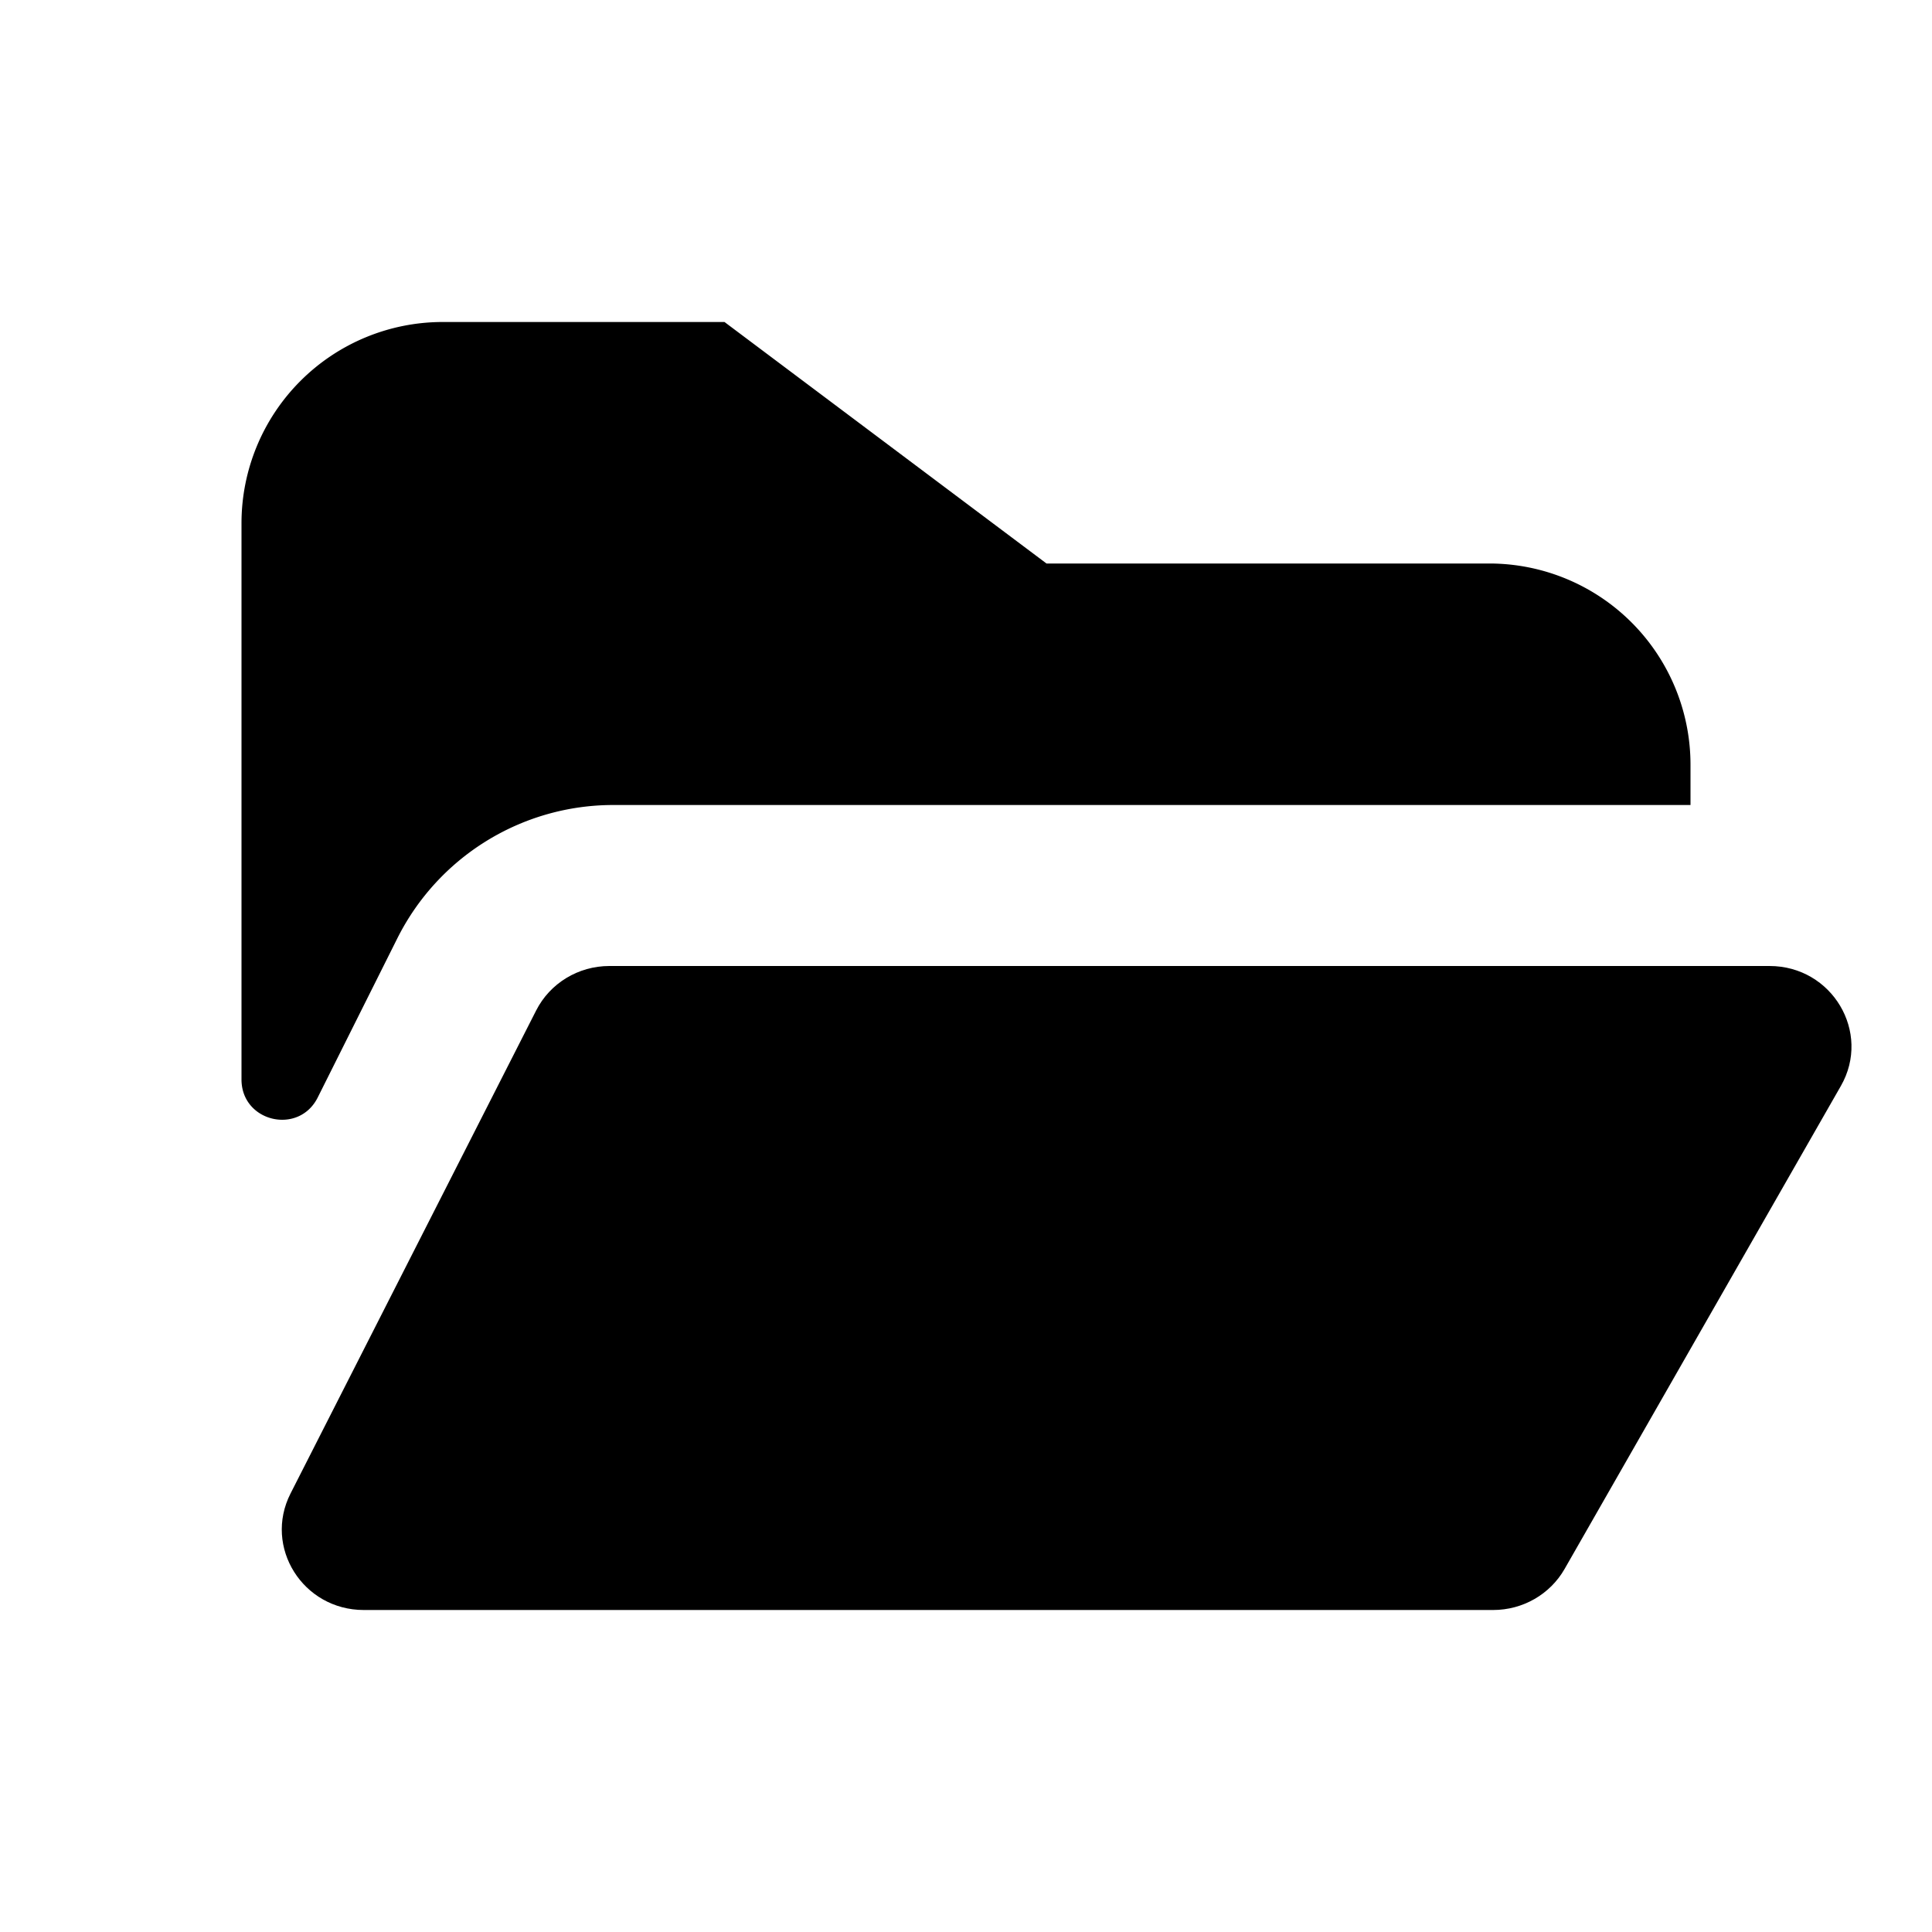 <svg width="24" height="24" viewBox="0 0 24 24" xmlns="http://www.w3.org/2000/svg"><path d="M3 6.5A2.5 2.5 0 0 1 5.5 4H9l4 3h5.5A2.5 2.5 0 0 1 21 9.5v.5H7.618a3 3 0 0 0-2.683 1.658l-.988 1.975c-.236.472-.947.304-.947-.223V6.5Z"/><path d="M7.57 12c-.386 0-.738.214-.91.553l-3.051 6c-.338.665.153 1.447.91 1.447h14.03c.368 0 .707-.195.887-.51l3.432-6c.381-.666-.109-1.49-.886-1.49H7.569Z"/></svg>